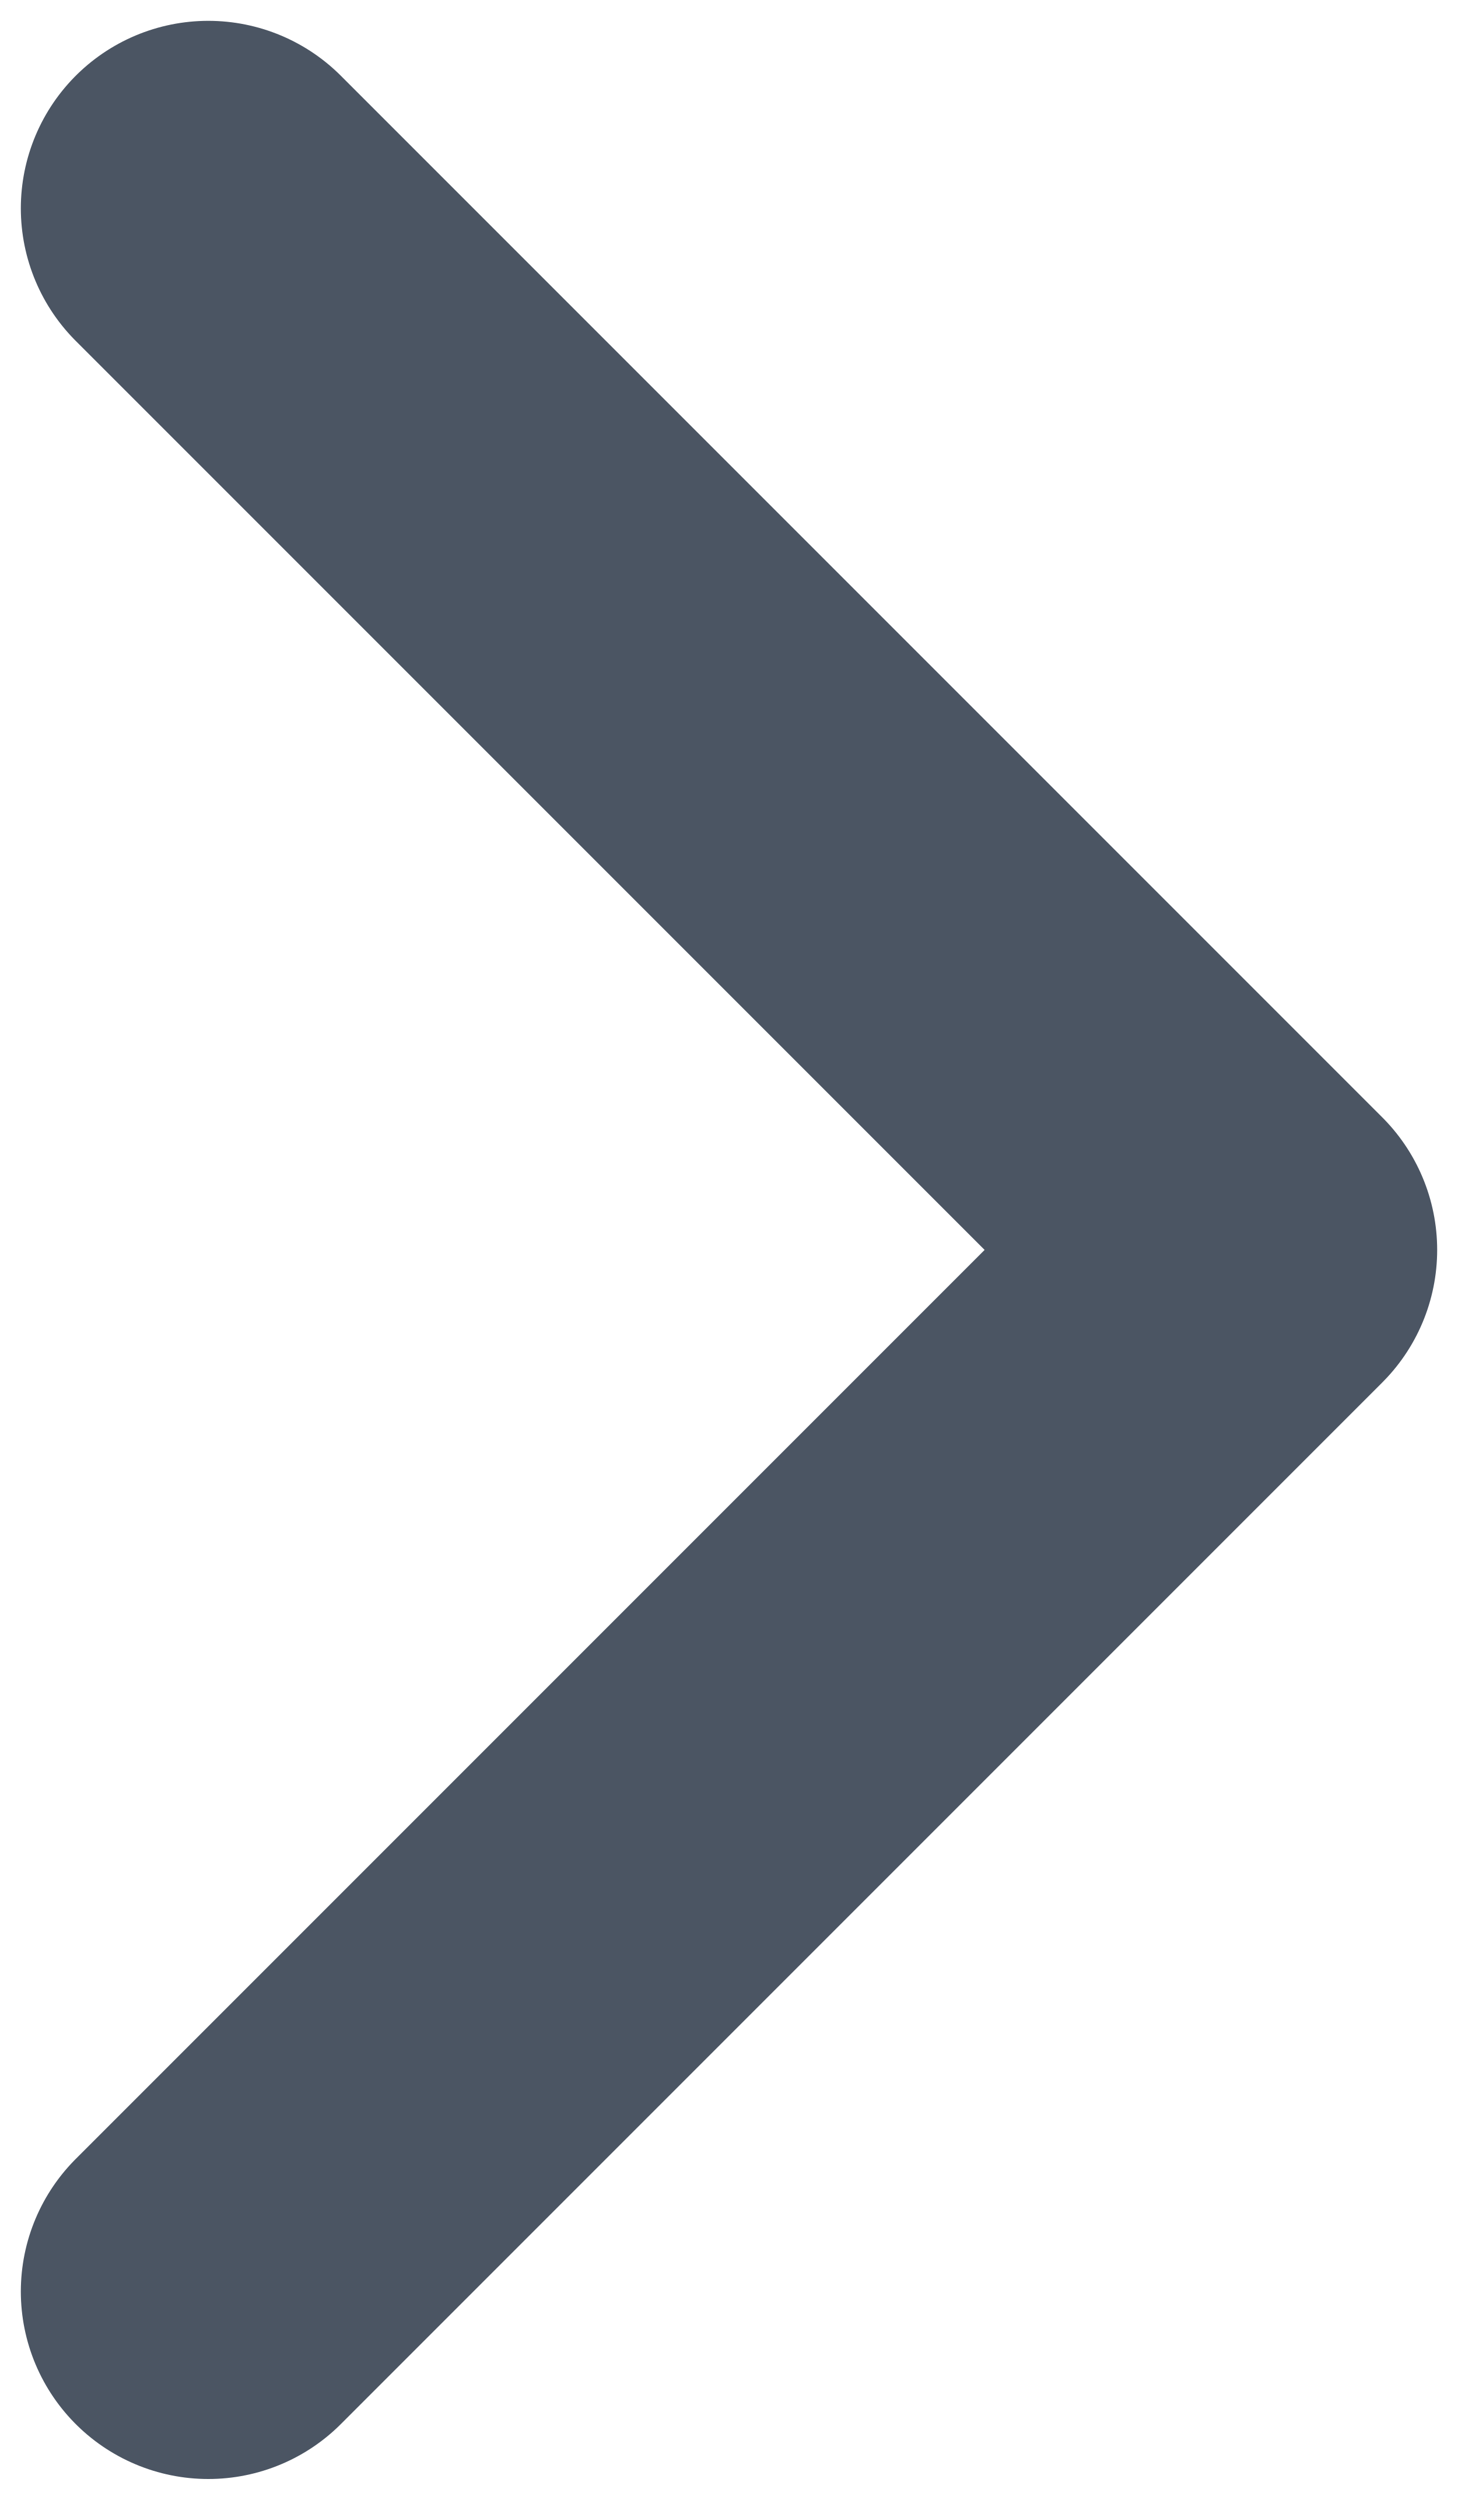 <svg width="7" height="12" viewBox="0 0 7 12" fill="none" xmlns="http://www.w3.org/2000/svg">
<path d="M1 1L6 6L1 11" stroke="#4B5563" stroke-width="1.8" stroke-linecap="round" stroke-linejoin="round"/>
</svg>
